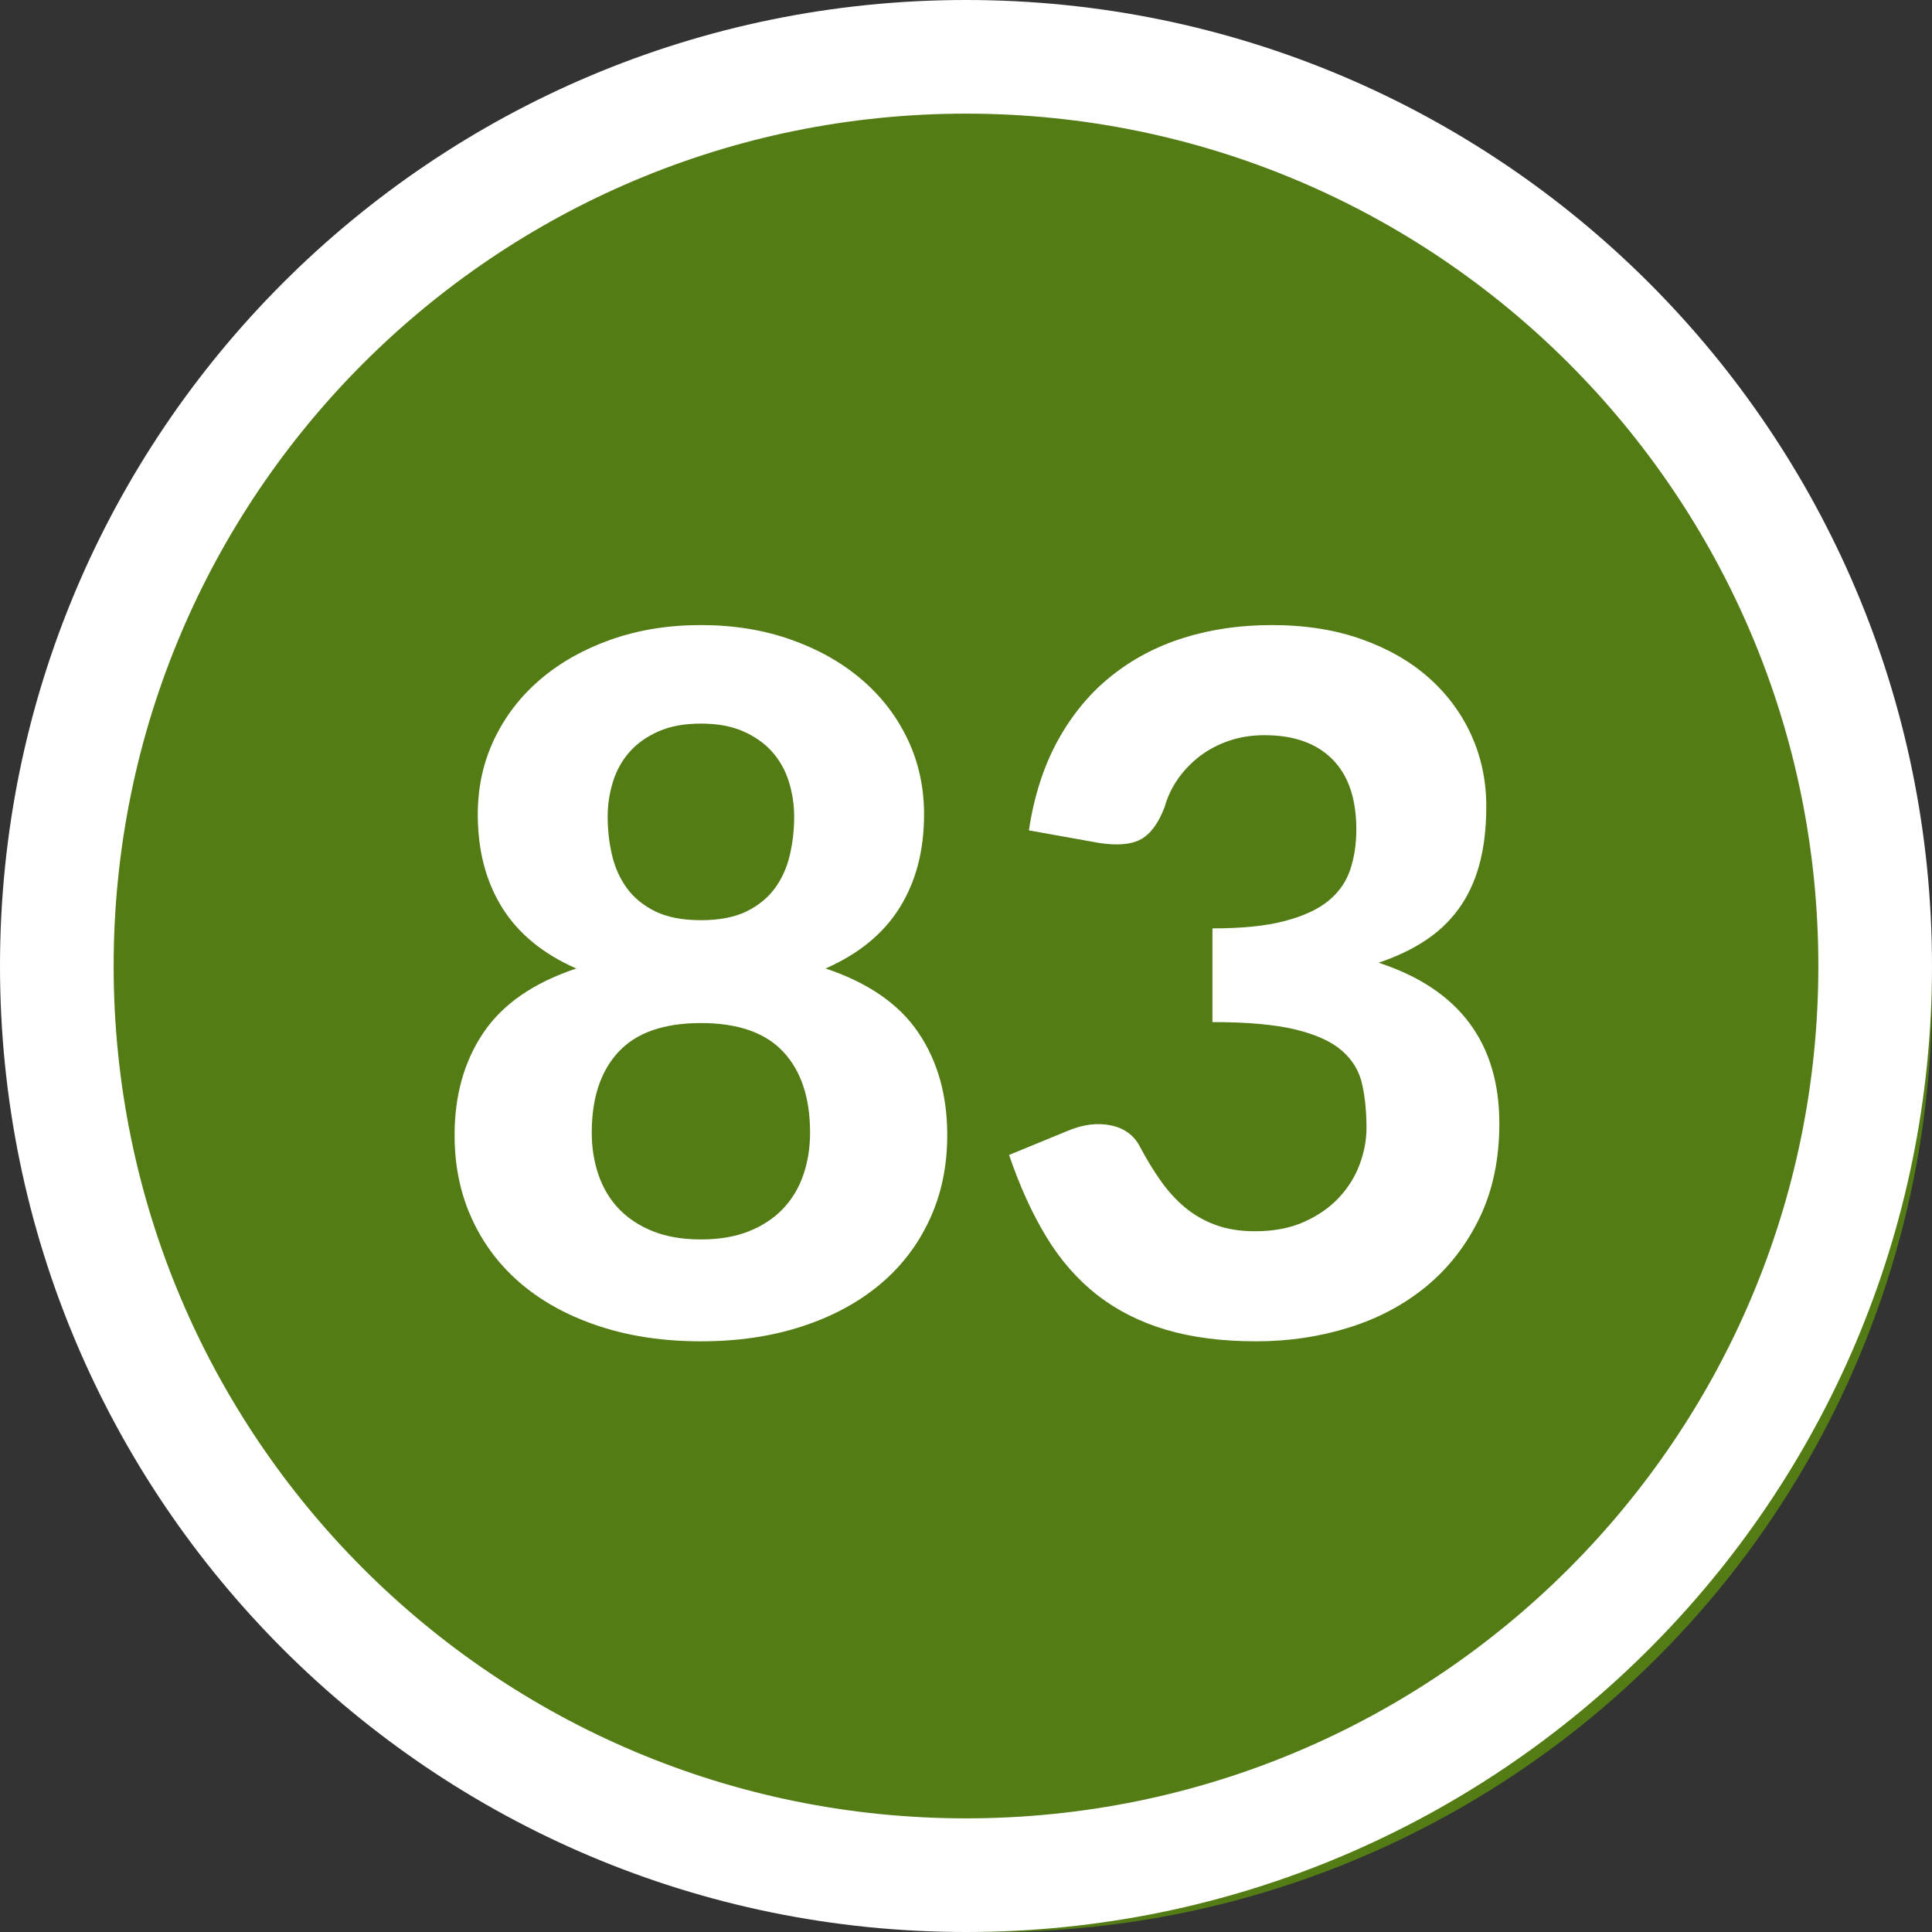 <?xml version="1.0" encoding="UTF-8"?>
<svg width="34px" height="34px" viewBox="0 0 34 34" version="1.1" xmlns="http://www.w3.org/2000/svg" xmlns:xlink="http://www.w3.org/1999/xlink">
    <rect x="0" y="0" width="34" height="34" fill="#333333" stroke="none"/>
    <title>ic/grade bubble/83</title>
    <g id="ic/grade-bubble/83" stroke="none" stroke-width="1" fill="none" fill-rule="evenodd">
        <circle id="Oval" fill="#537C15" cx="17.5" cy="17.5" r="16.5"></circle>
        <path d="M17,0 C26.389,0 34,7.611 34,17 C34,26.389 26.389,34 17,34 C7.611,34 0,26.389 0,17 C0,7.611 7.611,0 17,0 Z M17,2 C8.716,2 2,8.716 2,17 C2,25.284 8.716,32 17,32 C25.284,32 32,25.284 32,17 C32,8.716 25.284,2 17,2 Z" id="Oval" fill="#FFFFFF" fill-rule="nonzero"></path>
        <path d="M12.335,23.605 C12.981,23.605 13.57,23.519 14.103,23.346 C14.636,23.173 15.092,22.93 15.472,22.615 C15.851,22.301 16.146,21.92 16.355,21.472 C16.565,21.024 16.67,20.526 16.67,19.976 C16.67,19.273 16.5,18.671 16.16,18.17 C15.82,17.668 15.276,17.293 14.528,17.044 C15.112,16.788 15.547,16.431 15.833,15.973 C16.119,15.514 16.262,14.967 16.262,14.332 C16.262,13.856 16.166,13.415 15.973,13.01 C15.78,12.605 15.51,12.254 15.161,11.956 C14.813,11.659 14.398,11.425 13.916,11.255 C13.434,11.085 12.907,11 12.335,11 C11.763,11 11.236,11.085 10.754,11.255 C10.272,11.425 9.857,11.659 9.509,11.956 C9.16,12.254 8.89,12.605 8.697,13.01 C8.504,13.415 8.408,13.856 8.408,14.332 C8.408,14.967 8.551,15.514 8.837,15.973 C9.123,16.431 9.558,16.788 10.142,17.044 C9.394,17.293 8.85,17.668 8.51,18.17 C8.17,18.671 8,19.273 8,19.976 C8,20.526 8.105,21.024 8.315,21.472 C8.524,21.92 8.819,22.301 9.198,22.615 C9.578,22.93 10.034,23.173 10.567,23.346 C11.1,23.519 11.689,23.605 12.335,23.605 Z M12.335,16.194 C12.012,16.194 11.746,16.142 11.536,16.041 C11.326,15.938 11.159,15.803 11.034,15.633 C10.91,15.463 10.822,15.268 10.771,15.05 C10.72,14.832 10.694,14.607 10.694,14.374 C10.694,14.159 10.726,13.952 10.788,13.754 C10.85,13.556 10.948,13.381 11.081,13.231 C11.214,13.081 11.384,12.961 11.591,12.87 C11.798,12.779 12.046,12.734 12.335,12.734 C12.624,12.734 12.872,12.779 13.079,12.87 C13.286,12.961 13.456,13.081 13.589,13.231 C13.722,13.381 13.82,13.556 13.882,13.754 C13.944,13.952 13.976,14.159 13.976,14.374 C13.976,14.607 13.95,14.832 13.899,15.05 C13.848,15.268 13.76,15.463 13.636,15.633 C13.511,15.803 13.344,15.938 13.134,16.041 C12.924,16.142 12.658,16.194 12.335,16.194 Z M12.335,21.812 C12.012,21.812 11.73,21.764 11.489,21.668 C11.248,21.571 11.049,21.439 10.89,21.272 C10.731,21.105 10.612,20.907 10.533,20.677 C10.454,20.448 10.414,20.2 10.414,19.933 C10.414,19.322 10.571,18.847 10.886,18.51 C11.2,18.173 11.683,18.004 12.335,18.004 C12.987,18.004 13.47,18.173 13.784,18.51 C14.099,18.847 14.256,19.322 14.256,19.933 C14.256,20.2 14.216,20.448 14.137,20.677 C14.058,20.907 13.939,21.105 13.78,21.272 C13.621,21.439 13.422,21.571 13.181,21.668 C12.94,21.764 12.658,21.812 12.335,21.812 Z M22.11,23.605 C22.677,23.605 23.219,23.525 23.738,23.363 C24.256,23.202 24.711,22.959 25.102,22.637 C25.493,22.314 25.805,21.913 26.037,21.434 C26.269,20.955 26.386,20.401 26.386,19.772 C26.386,18.35 25.677,17.406 24.261,16.942 C24.567,16.84 24.837,16.712 25.072,16.559 C25.307,16.406 25.506,16.219 25.667,15.998 C25.829,15.777 25.951,15.518 26.033,15.22 C26.115,14.923 26.156,14.579 26.156,14.188 C26.156,13.745 26.07,13.332 25.897,12.947 C25.724,12.561 25.476,12.224 25.153,11.935 C24.83,11.646 24.435,11.418 23.967,11.251 C23.5,11.084 22.971,11 22.382,11 C21.827,11 21.31,11.075 20.831,11.225 C20.352,11.375 19.925,11.601 19.552,11.901 C19.177,12.201 18.866,12.578 18.616,13.031 C18.367,13.485 18.197,14.012 18.107,14.613 L18.107,14.613 L19.339,14.834 C19.662,14.884 19.909,14.863 20.078,14.77 C20.248,14.676 20.387,14.488 20.495,14.204 C20.546,14.023 20.625,13.856 20.733,13.703 C20.841,13.55 20.97,13.417 21.12,13.303 C21.27,13.19 21.44,13.101 21.63,13.036 C21.82,12.971 22.028,12.938 22.255,12.938 C22.77,12.938 23.168,13.08 23.449,13.363 C23.729,13.646 23.869,14.057 23.869,14.595 C23.869,14.851 23.834,15.086 23.763,15.301 C23.692,15.516 23.564,15.7 23.377,15.854 C23.189,16.006 22.932,16.125 22.603,16.21 C22.274,16.296 21.852,16.338 21.337,16.338 L21.337,16.338 L21.337,17.987 C21.954,17.987 22.443,18.031 22.803,18.119 C23.163,18.207 23.435,18.331 23.619,18.493 C23.803,18.654 23.921,18.85 23.971,19.079 C24.023,19.309 24.048,19.565 24.048,19.849 C24.048,20.064 24.007,20.281 23.925,20.499 C23.843,20.717 23.719,20.912 23.555,21.085 C23.391,21.258 23.187,21.398 22.943,21.506 C22.699,21.614 22.413,21.668 22.084,21.668 C21.824,21.668 21.593,21.631 21.392,21.557 C21.191,21.483 21.011,21.38 20.852,21.247 C20.693,21.114 20.55,20.956 20.423,20.775 C20.295,20.594 20.175,20.395 20.061,20.18 C19.959,19.982 19.791,19.857 19.556,19.806 C19.321,19.755 19.067,19.786 18.795,19.899 L18.795,19.899 L17.758,20.325 C17.945,20.874 18.163,21.354 18.413,21.765 C18.662,22.176 18.961,22.517 19.309,22.79 C19.658,23.061 20.061,23.265 20.52,23.401 C20.98,23.538 21.509,23.605 22.11,23.605 Z" id="83" fill="#FFFFFF" fill-rule="nonzero"></path>
    </g>
</svg>